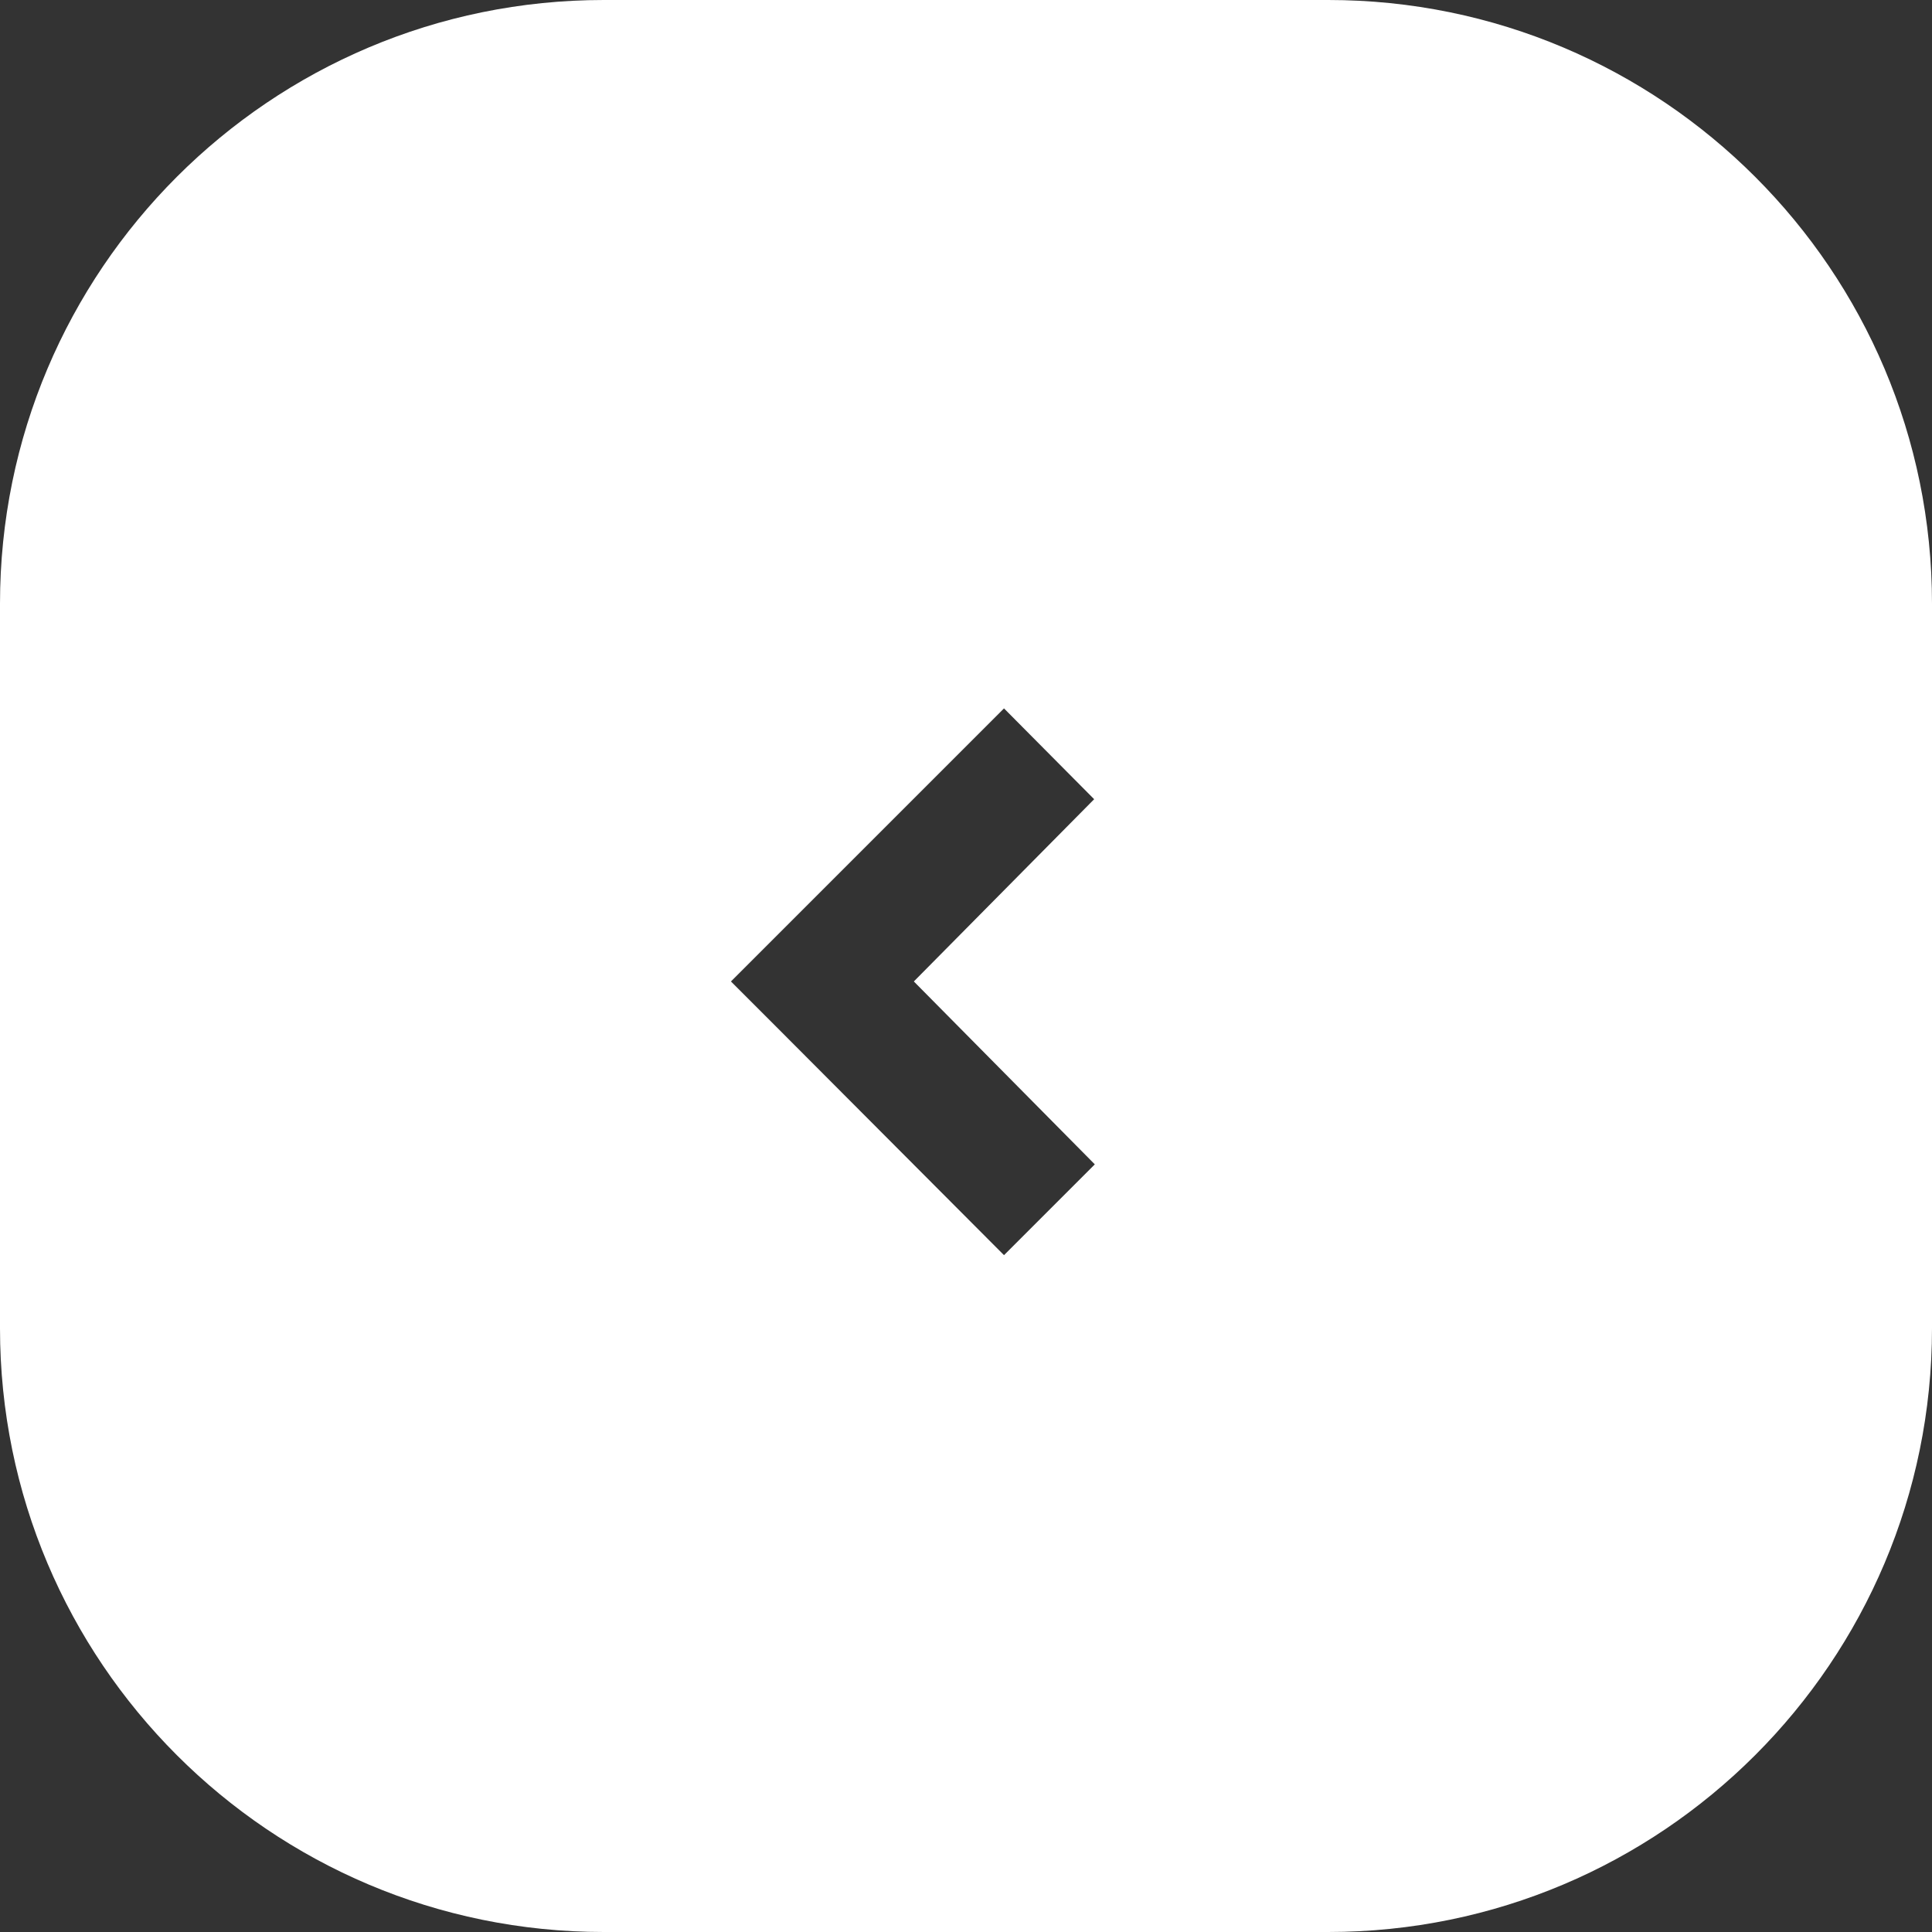 <?xml version="1.0" encoding="UTF-8"?>
<svg width="48px" height="48px" viewBox="0 0 48 48" version="1.1" xmlns="http://www.w3.org/2000/svg" xmlns:xlink="http://www.w3.org/1999/xlink">
    <rect x="0" y="0" width="48" height="48" fill="#333333" stroke="none"/>
    <!-- Generator: Sketch 53 (72520) - https://sketchapp.com -->
    <title>icon/chevron/right</title>
    <desc>Created with Sketch.</desc>
    <defs>
        <path d="M15,0 L33,0 C41.284,-1.52179594e-15 48,6.716 48,15 L48,33 C48,41.284 41.284,48 33,48 L15,48 C6.716,48 1.01453063e-15,41.284 0,33 L0,15 C-1.01453063e-15,6.716 6.716,1.52179594e-15 15,0 Z M28.72,25.504 L29.84,24.384 L23.056,17.6 L20.816,19.856 L25.296,24.384 L20.8,28.928 L23.056,31.184 L28.72,25.504 Z" id="path-1"></path>
    </defs>
    <g id="Page-1" stroke="none" stroke-width="1" fill="none" fill-rule="evenodd">
        <g id="2.2-OTP" transform="translate(-16, -26)">
            <g id="icon/chevron/right" transform="translate(40, 50) scale(-1, 1) translate(-40, -50) translate(16, 26)">
                <mask id="mask-2" fill="white">
                    <use xlink:href="#path-1"></use>
                </mask>
                <use id="Shape" fill="#FFFFFF" xlink:href="#path-1"></use>
            </g>
        </g>
    </g>
</svg>